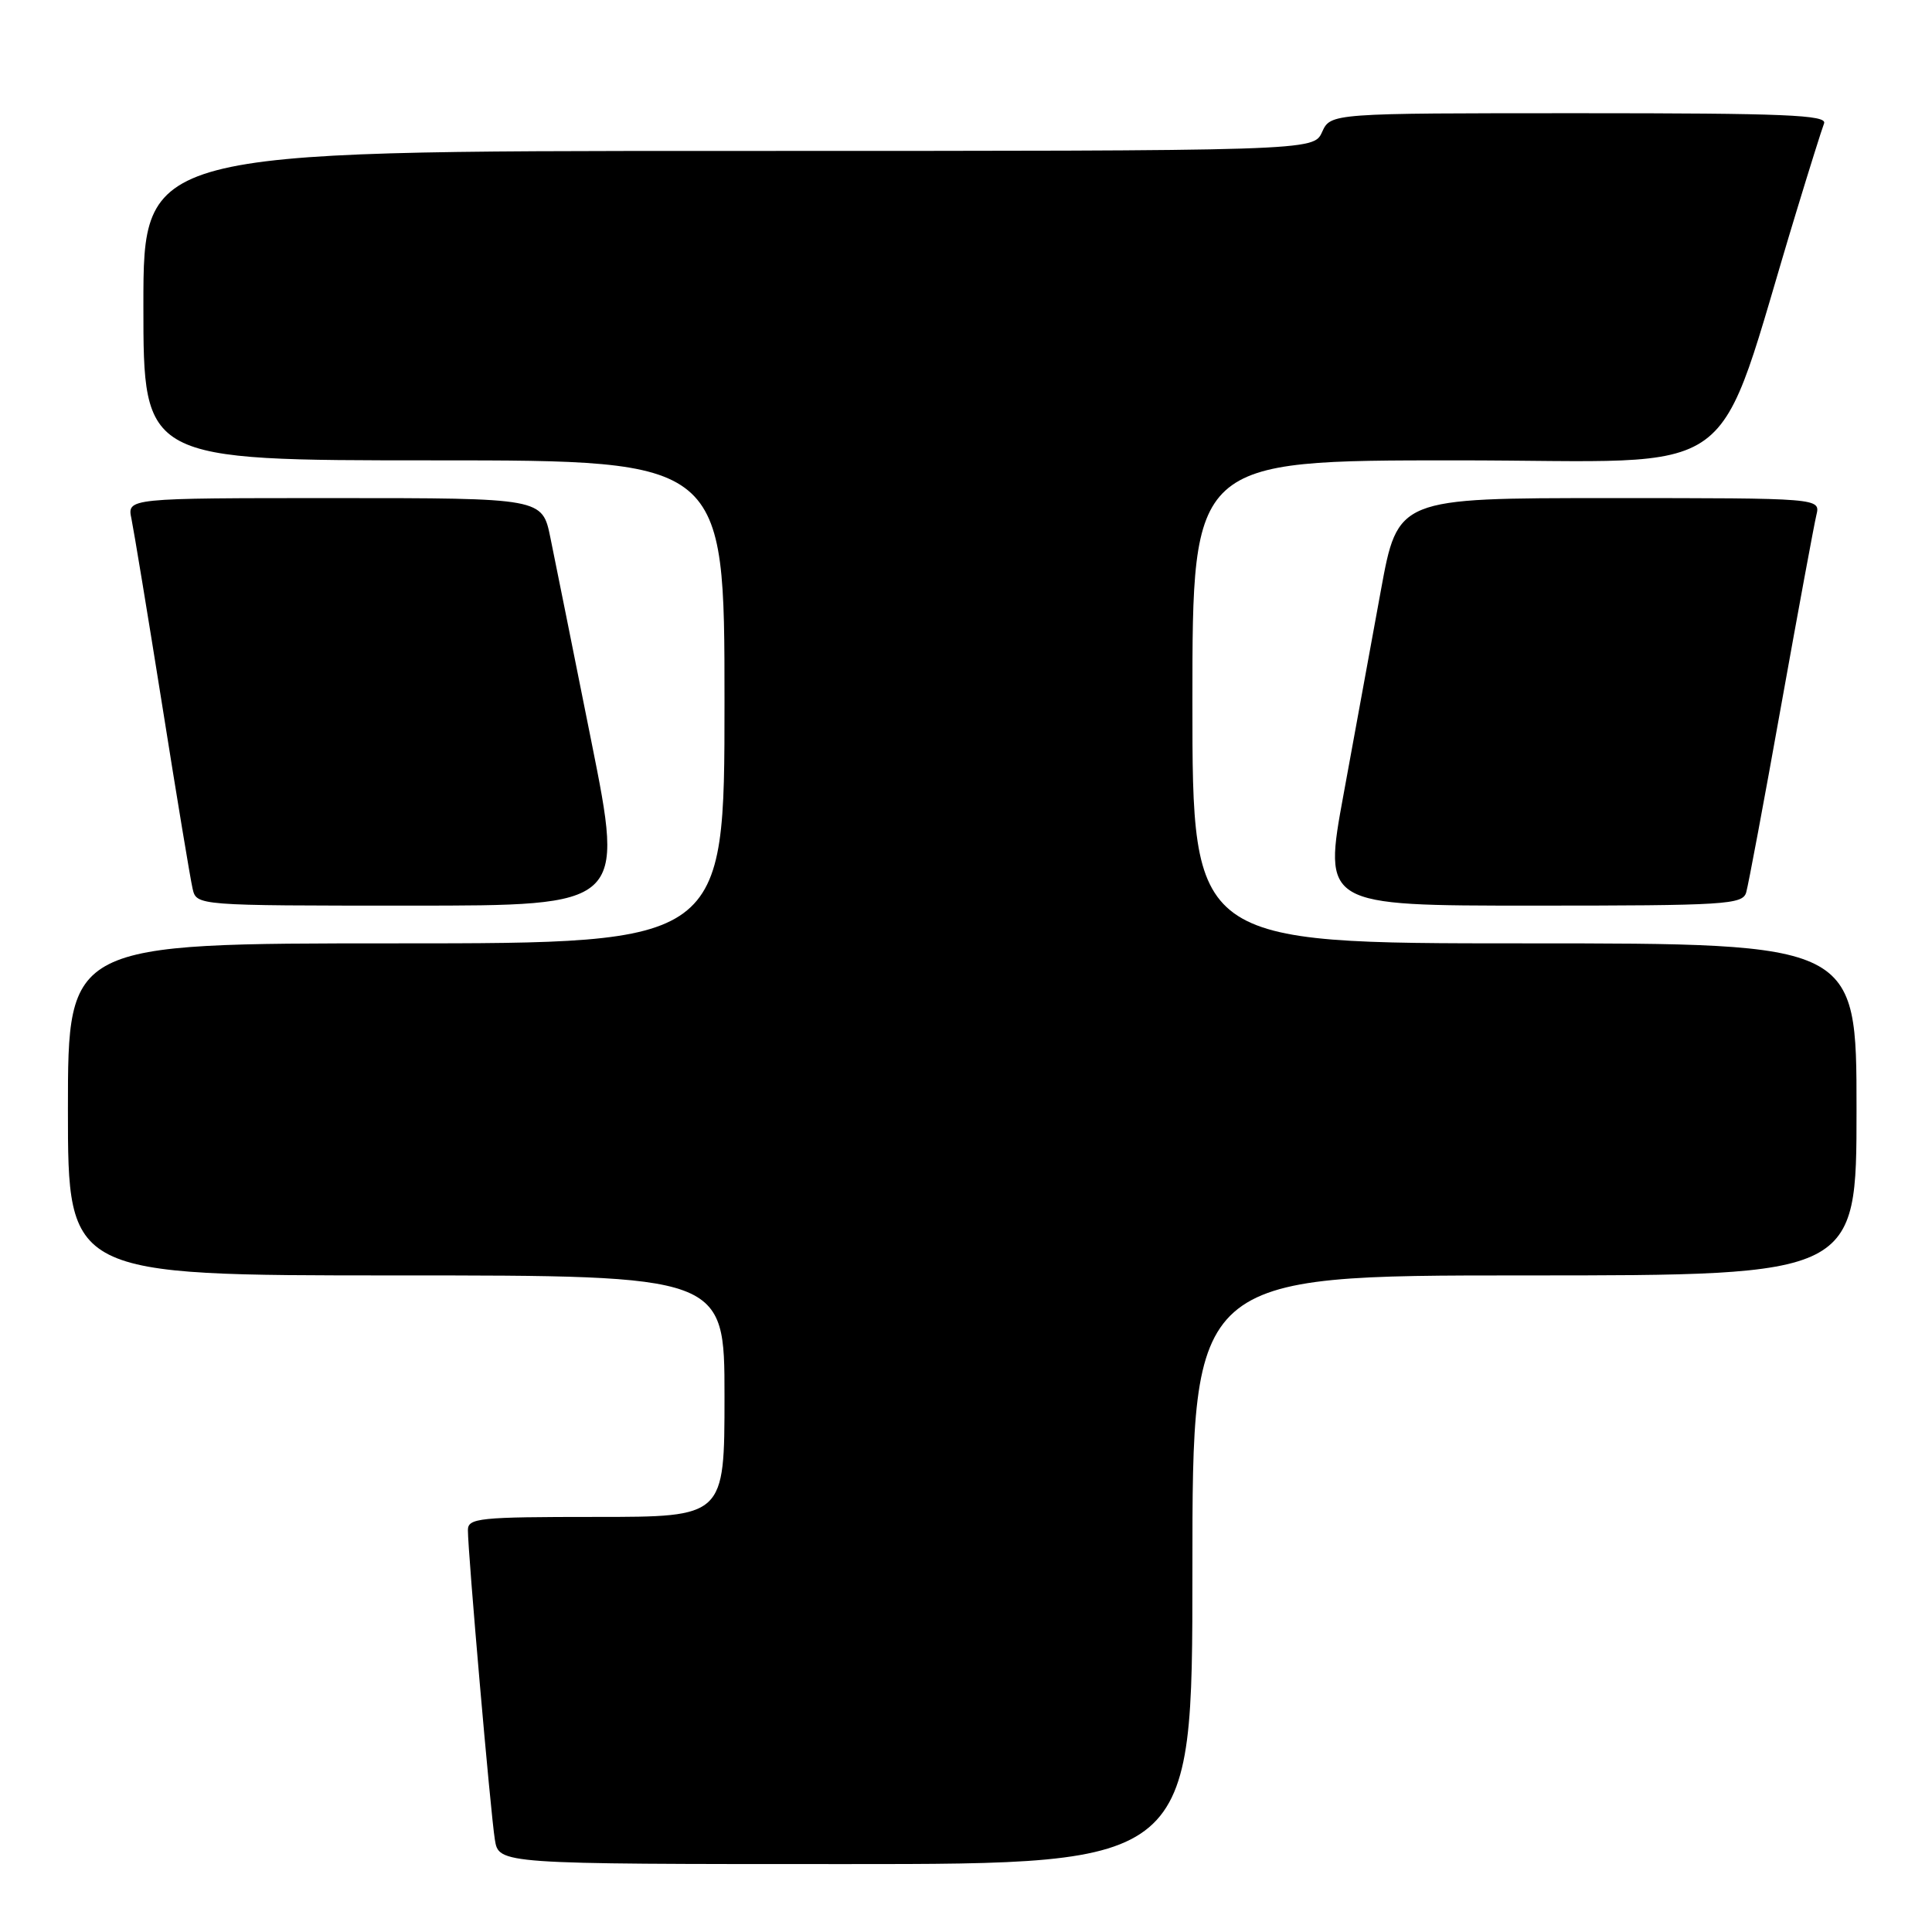 <?xml version="1.0" encoding="UTF-8" standalone="no"?>
<!DOCTYPE svg PUBLIC "-//W3C//DTD SVG 1.1//EN" "http://www.w3.org/Graphics/SVG/1.1/DTD/svg11.dtd" >
<svg xmlns="http://www.w3.org/2000/svg" xmlns:xlink="http://www.w3.org/1999/xlink" version="1.1" viewBox="0 0 256 256">
 <g >
 <path fill="currentColor"
d=" M 158.00 208.00 C 158.00 169.00 158.00 169.00 202.00 169.00 C 246.00 169.00 246.00 169.00 246.00 147.00 C 246.00 125.00 246.00 125.00 202.00 125.00 C 158.00 125.00 158.00 125.00 158.00 93.00 C 158.00 61.00 158.00 61.00 192.94 61.00 C 231.94 61.00 226.84 64.72 238.01 28.10 C 239.75 22.37 241.41 17.09 241.70 16.35 C 242.12 15.23 236.47 15.00 209.27 15.00 C 176.32 15.00 176.32 15.00 175.18 17.50 C 174.04 20.00 174.04 20.00 96.52 20.00 C 19.00 20.00 19.00 20.00 19.00 40.50 C 19.00 61.00 19.00 61.00 57.50 61.00 C 96.00 61.00 96.00 61.00 96.00 93.00 C 96.00 125.00 96.00 125.00 52.50 125.00 C 9.00 125.00 9.00 125.00 9.00 147.00 C 9.00 169.00 9.00 169.00 52.50 169.00 C 96.00 169.00 96.00 169.00 96.00 185.00 C 96.00 201.00 96.00 201.00 79.00 201.00 C 63.48 201.00 62.00 201.15 62.00 202.75 C 61.99 205.62 65.00 240.23 65.57 243.75 C 66.09 247.00 66.09 247.00 112.05 247.00 C 158.00 247.00 158.00 247.00 158.00 208.00 Z  M 78.36 98.25 C 75.97 86.29 73.52 74.14 72.93 71.25 C 71.86 66.00 71.86 66.00 44.35 66.00 C 16.84 66.00 16.84 66.00 17.42 68.75 C 17.73 70.26 19.57 81.40 21.50 93.50 C 23.42 105.60 25.23 116.51 25.52 117.75 C 26.04 120.00 26.04 120.00 54.38 120.00 C 82.72 120.00 82.72 120.00 78.36 98.25 Z  M 231.38 118.25 C 231.66 117.29 233.75 106.15 236.01 93.50 C 238.28 80.85 240.38 69.49 240.68 68.25 C 241.22 66.00 241.22 66.00 213.21 66.00 C 185.21 66.00 185.21 66.00 182.97 78.25 C 181.74 84.99 179.52 97.14 178.03 105.25 C 175.32 120.00 175.32 120.00 203.09 120.00 C 228.68 120.00 230.91 119.86 231.38 118.25 Z "/>
</g>
</svg>
